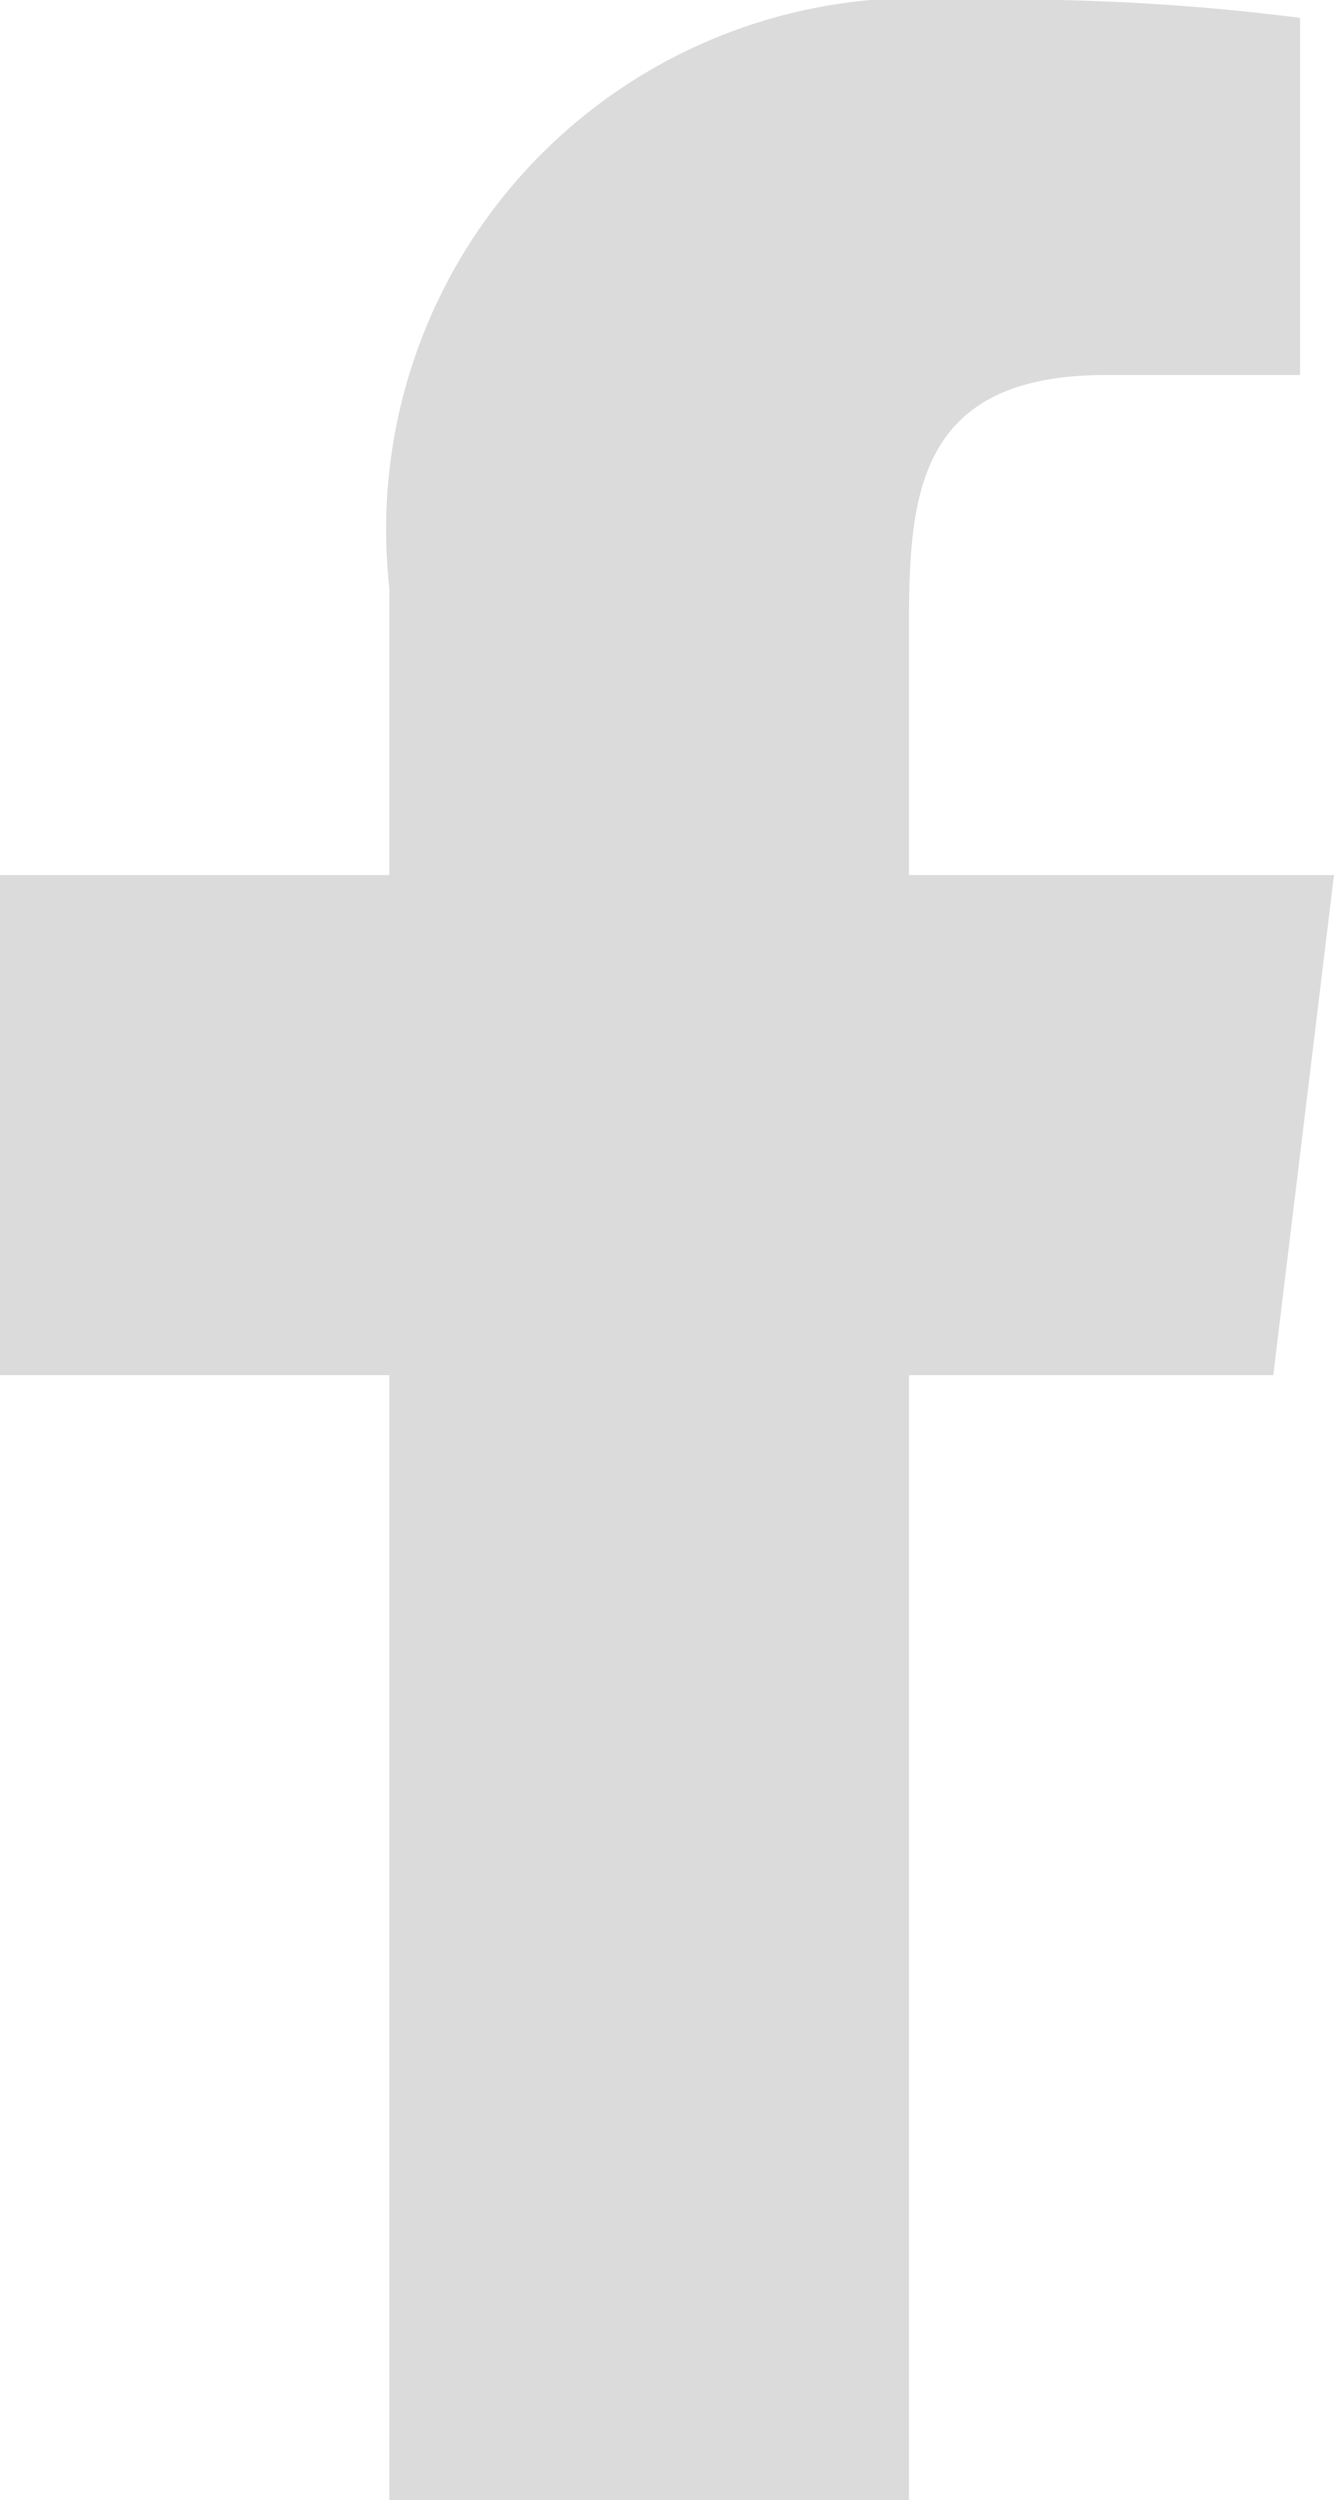 <svg xmlns="http://www.w3.org/2000/svg" width="7.47" height="14" viewBox="0 0 7.47 14">
  <defs>
    <style>
      .cls-1 {
        fill: #dbdbdb;
        fill-rule: evenodd;
      }
    </style>
  </defs>
  <path id="facebook" class="cls-1" d="M1193.09,4810v-6.3h2.04l0.34-2.8h-2.38v-1.36c0-.73.02-1.44,1.1-1.44h1.09v-2a12.748,12.748,0,0,0-1.88-.1,2.976,2.976,0,0,0-3.22,3.29v1.61H1188v2.8h2.18v6.3h2.91Z" transform="translate(-1188 -4796)"/>
</svg>
